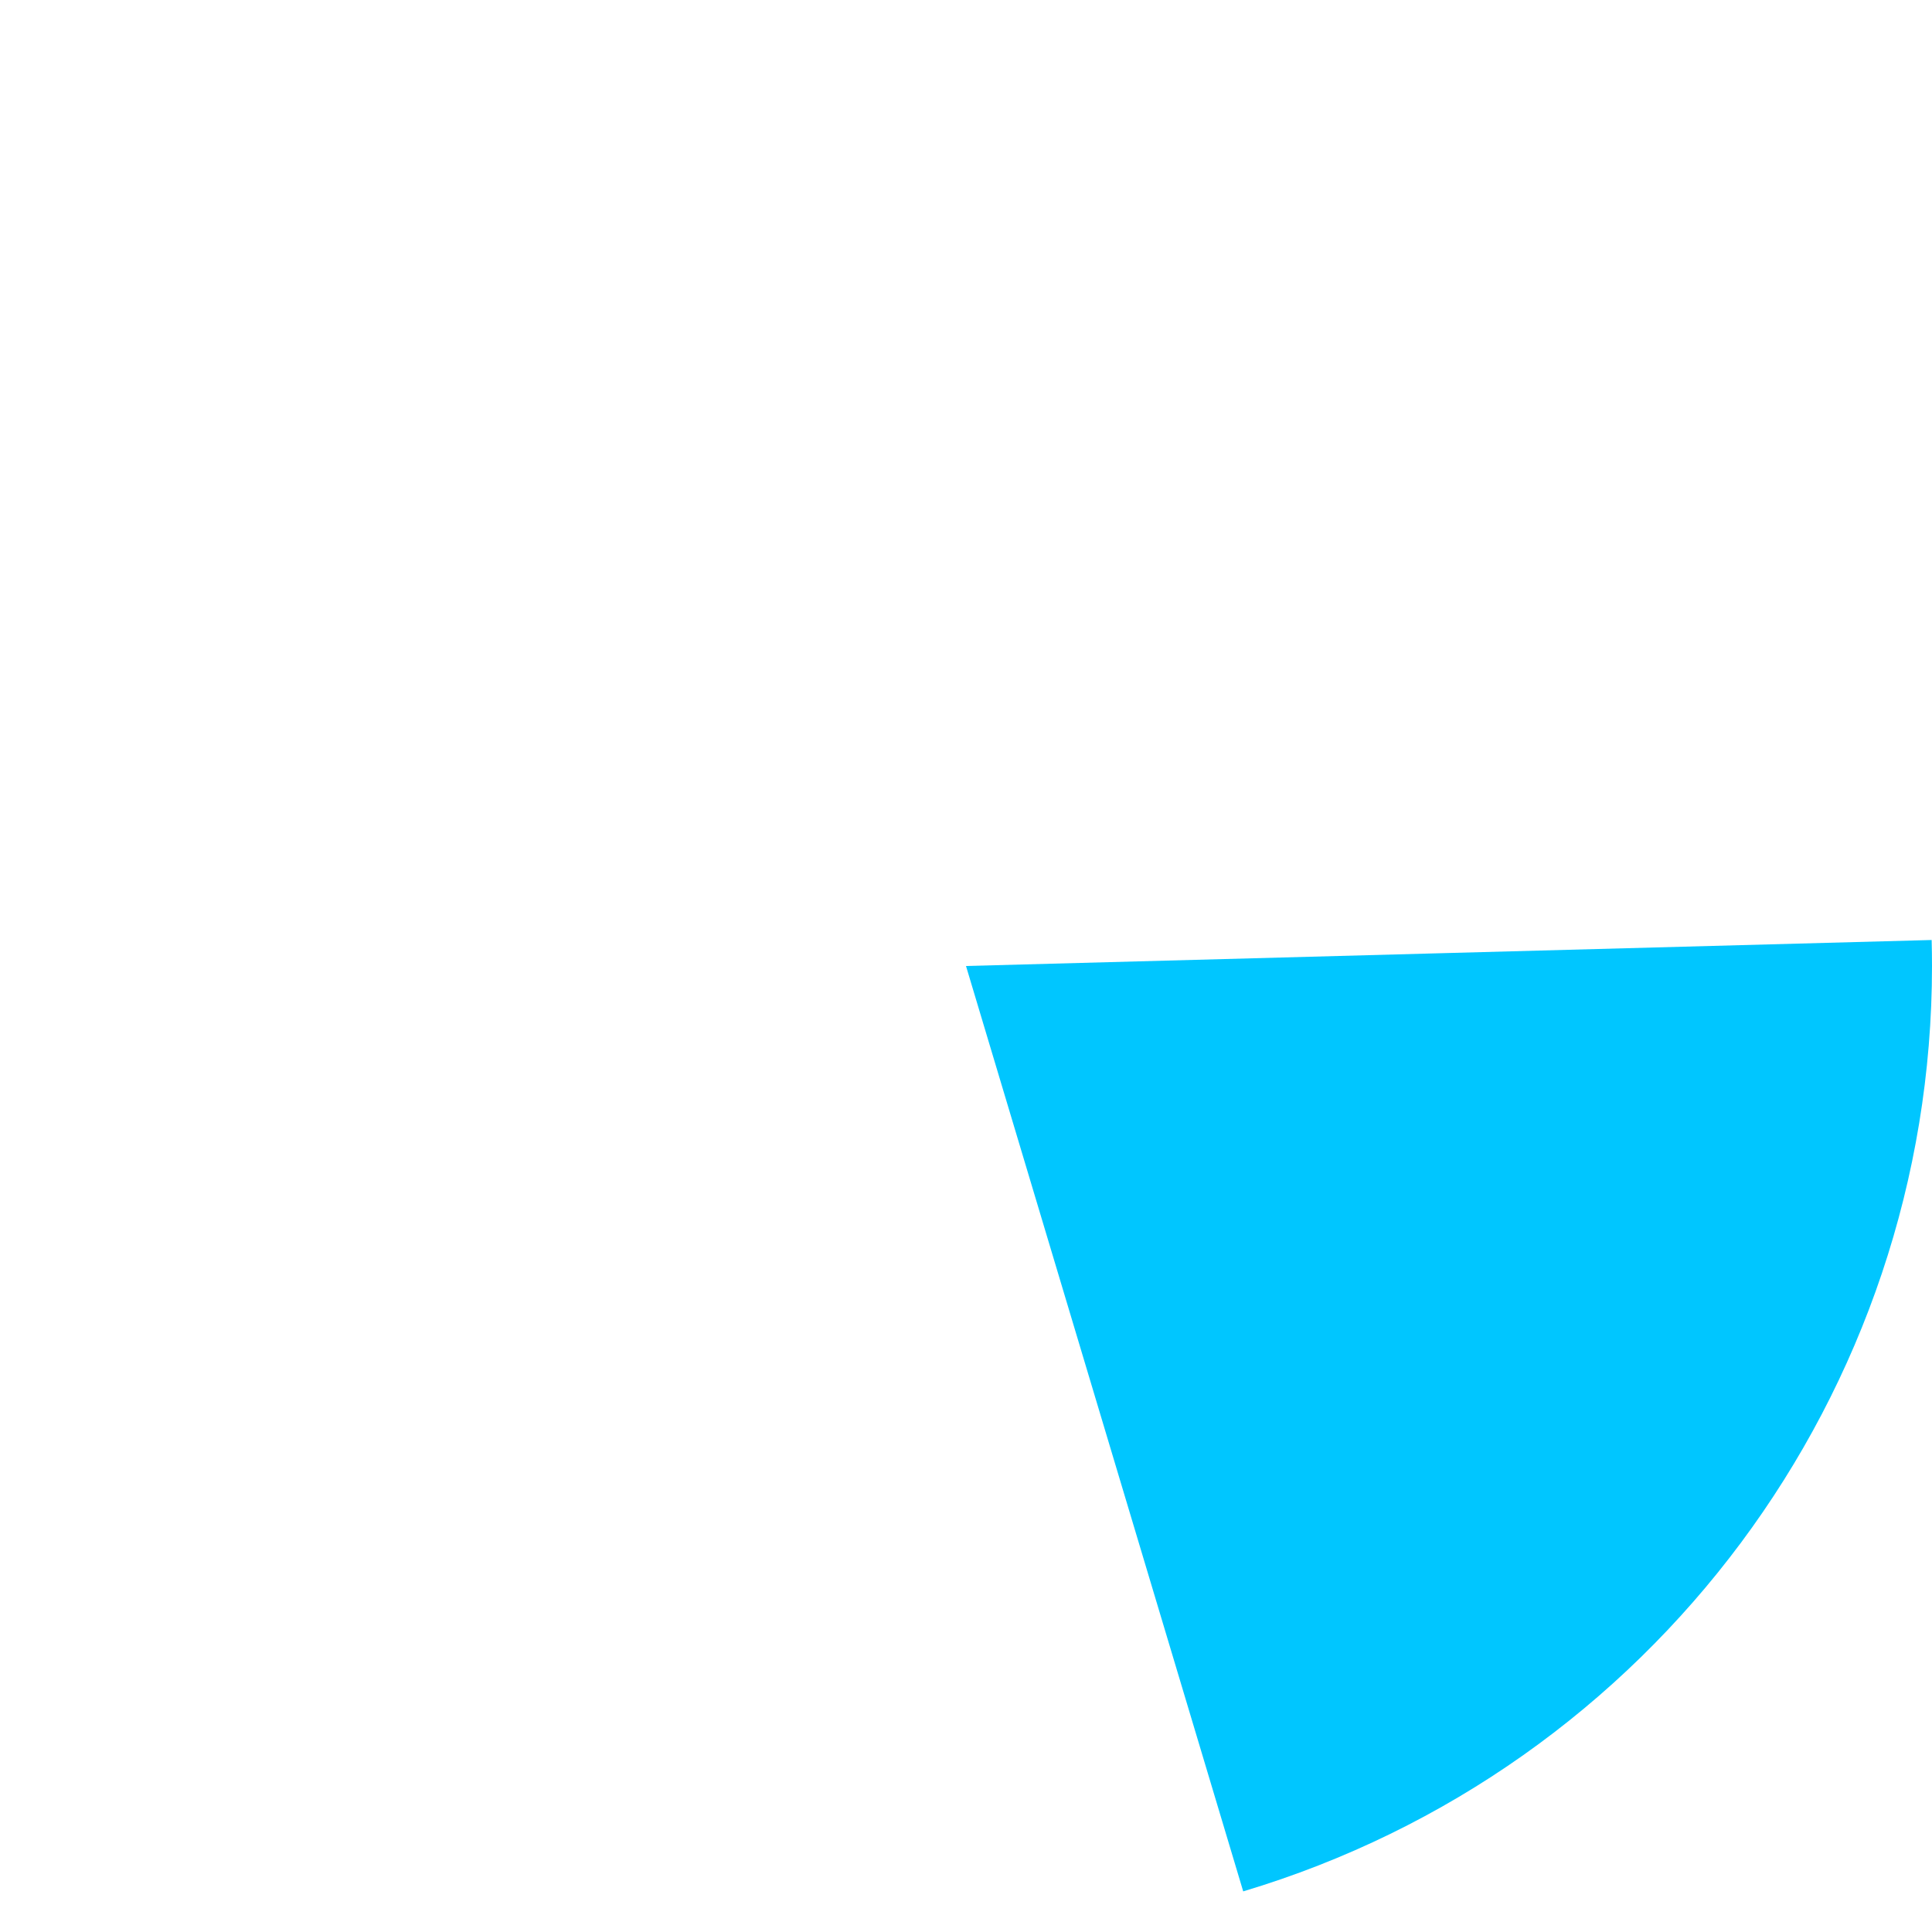 ﻿<?xml version="1.0" encoding="utf-8"?>
<svg version="1.1" xmlns:xlink="http://www.w3.org/1999/xlink" width="186px" height="186px" xmlns="http://www.w3.org/2000/svg">
  <g transform="matrix(1 0 0 1 -1429 -192 )">
    <path d="M 1614.966 282.497  C 1614.989 283.331  1615 284.165  1615 285  C 1615 326.083  1588.043 362.299  1548.688 374.089  L 1522 285  L 1614.966 282.497  Z " fill-rule="nonzero" fill="#00c6ff" stroke="none" />
  </g>
</svg>